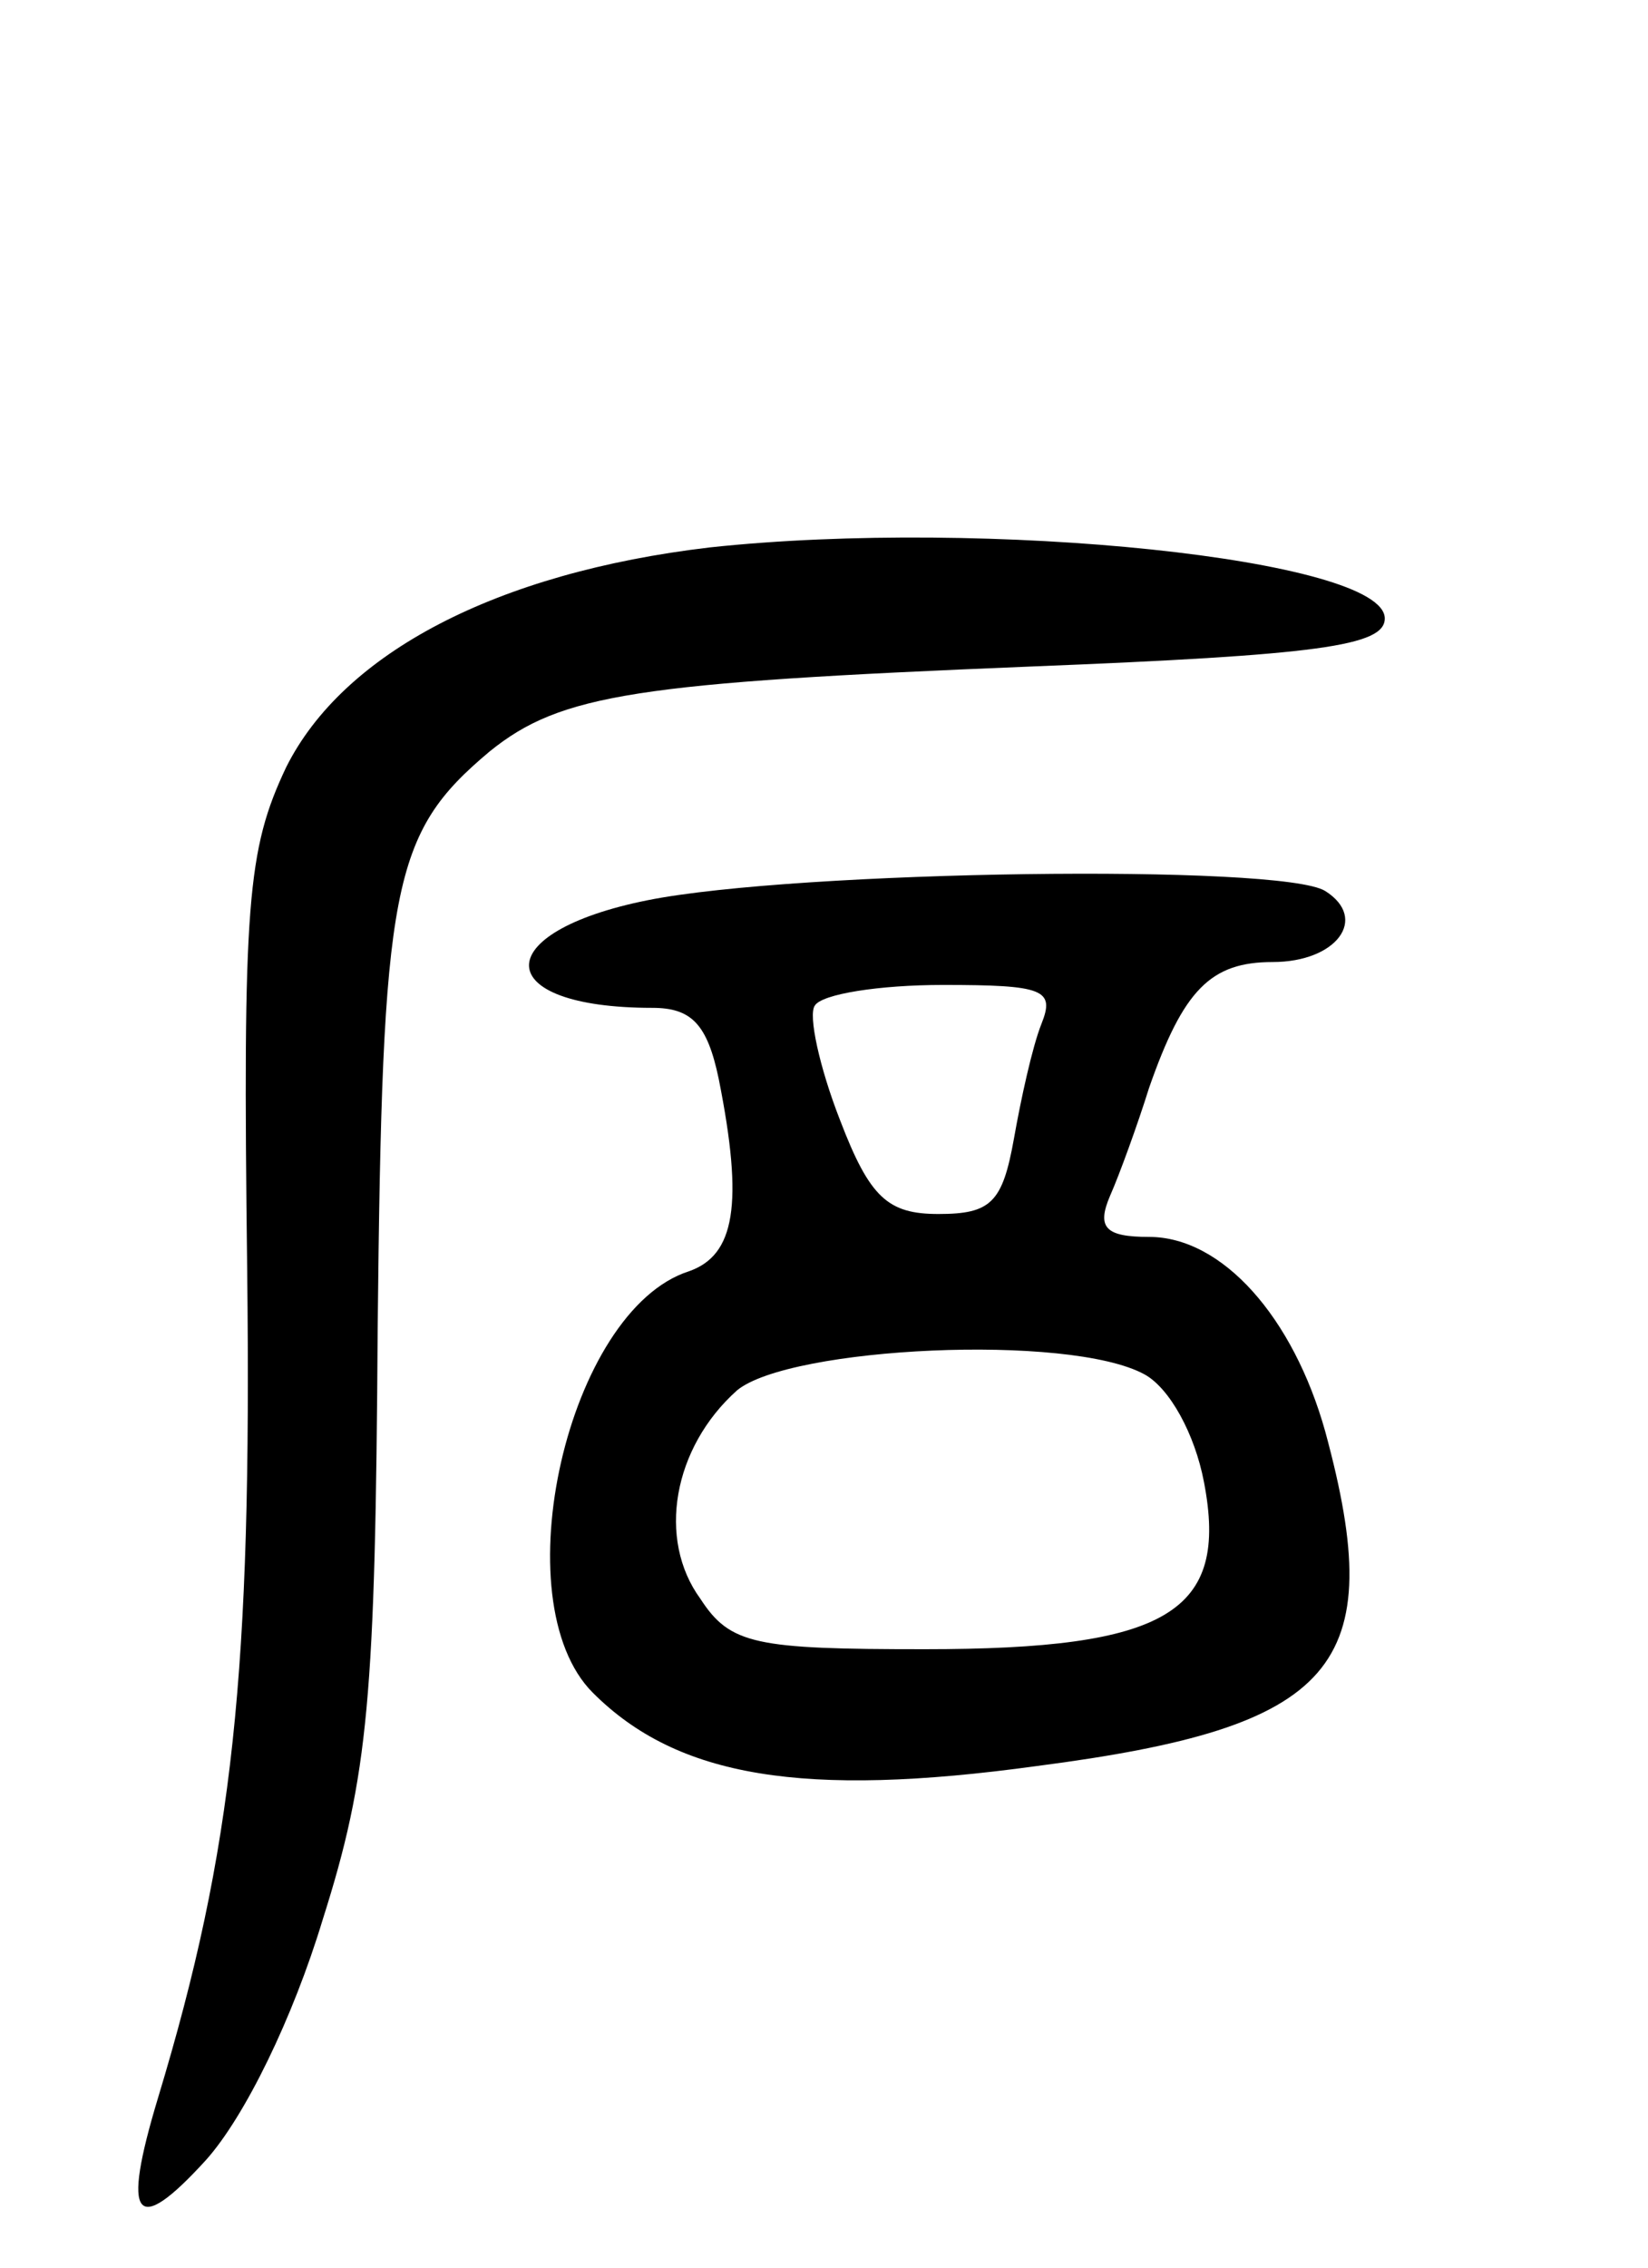 <svg version="1.0" xmlns="http://www.w3.org/2000/svg"
 width="72pt" height="99pt" viewBox="0 0 72 99"
 preserveAspectRatio="xMidYMid meet">
<g transform="translate(0,99) scale(0.1,-0.1)"
fill="#000000" stroke="none">
<path d="M310 751 c-93 -11 -160 -46 -185 -96 -17 -36 -19 -59 -17 -220 2
-175 -6 -252 -39 -361 -16 -53 -10 -61 21 -27 17 19 38 62 51 105 20 63 23 97
24 258 2 194 6 216 49 252 31 25 64 30 236 37 126 5 155 9 155 21 0 26 -174
44 -295 31z"/>
<path d="M283 597 c-70 -14 -69 -47 2 -47 17 0 24 -7 29 -31 11 -55 7 -77 -13
-84 -53 -17 -82 -144 -42 -184 37 -37 92 -46 194 -32 131 17 154 43 126 146
-14 50 -45 85 -77 85 -19 0 -23 4 -17 18 4 9 12 31 17 47 15 43 27 55 54 55
28 0 42 19 23 31 -19 12 -231 9 -296 -4z m172 -54 c-4 -10 -9 -33 -12 -50 -5
-28 -10 -33 -33 -33 -22 0 -30 7 -43 41 -9 23 -14 46 -11 50 3 5 28 9 56 9 44
0 49 -2 43 -17z m45 -153 c11 -6 22 -26 26 -47 11 -57 -16 -73 -122 -73 -74 0
-85 2 -98 22 -19 26 -12 66 16 91 23 19 145 25 178 7z"/>
</g>
</svg>
